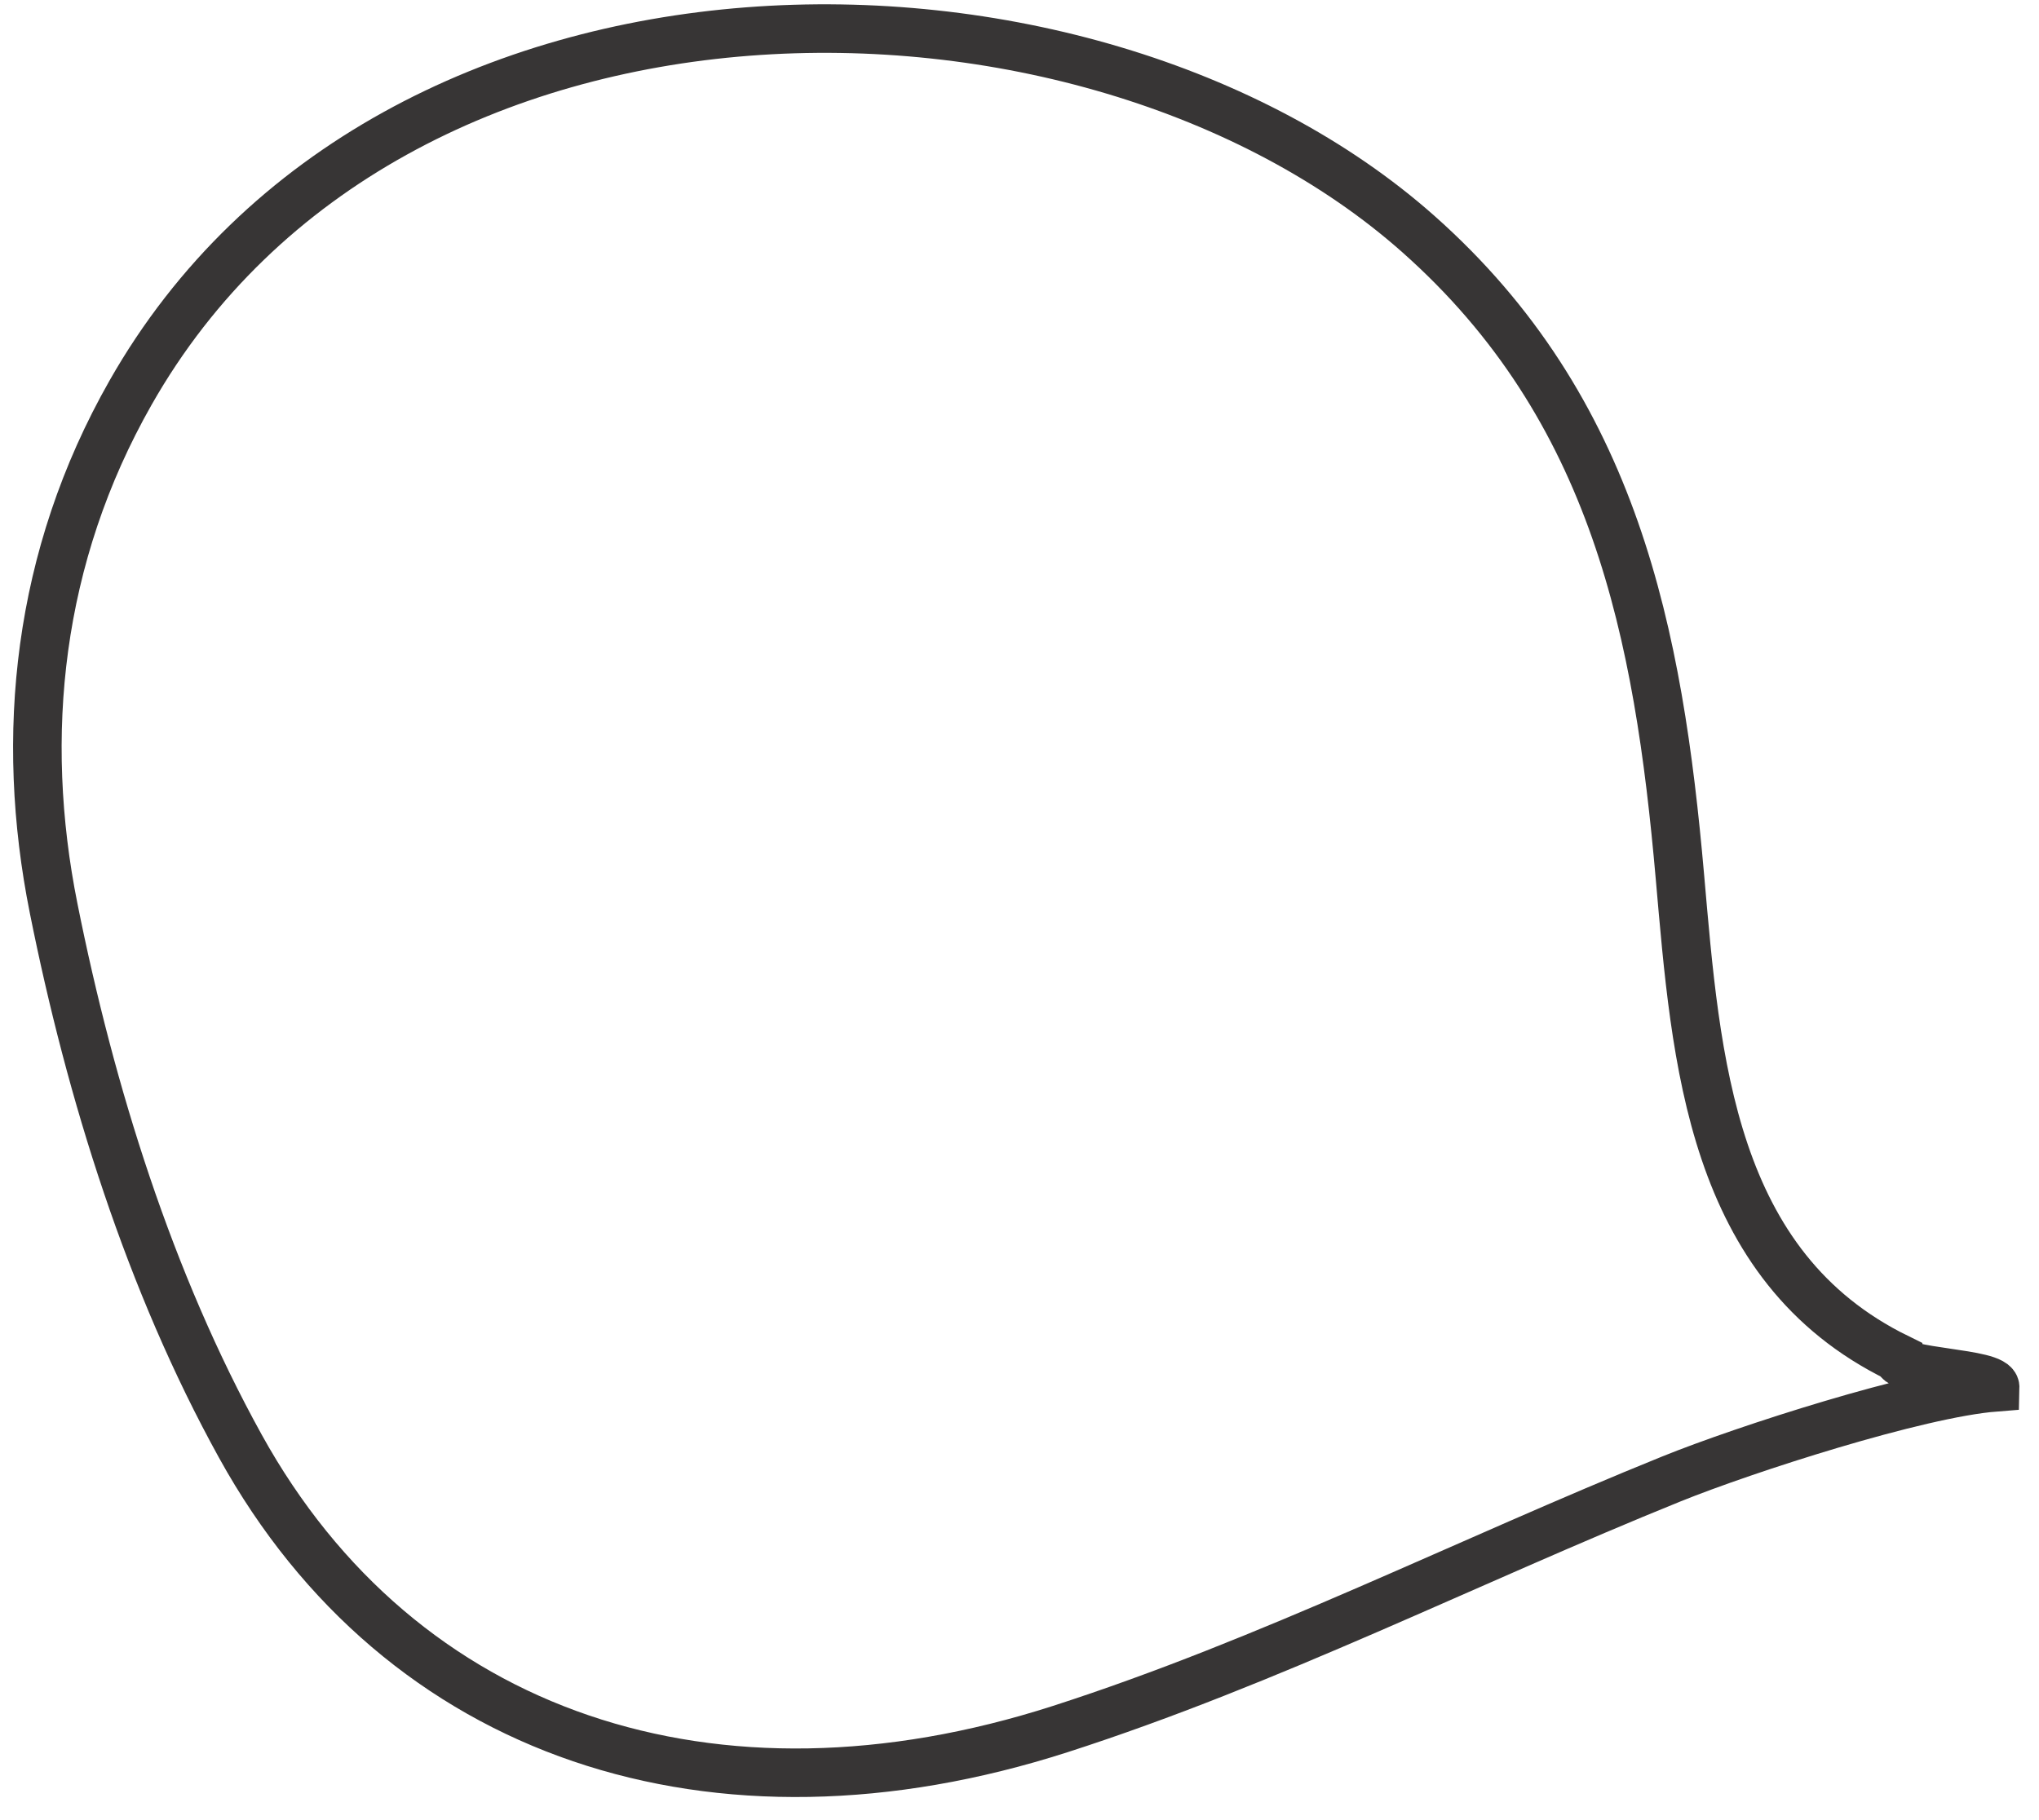 <?xml version="1.0" encoding="UTF-8"?>
<svg width="84px" height="75px" viewBox="0 0 84 75" version="1.1" xmlns="http://www.w3.org/2000/svg" xmlns:xlink="http://www.w3.org/1999/xlink">
    <!-- Generator: Sketch 49 (51002) - http://www.bohemiancoding.com/sketch -->
    <title>Stroke 1</title>
    <desc>Created with Sketch.</desc>
    <defs></defs>
    <g id="Page-1" stroke="none" stroke-width="1" fill="none" fill-rule="evenodd">
        <path d="M78.182,55.955 C70.463,52.179 69.872,43.694 69.207,36.124 C68.329,26.132 66.549,16.841 58.425,9.638 C44.767,-2.47 16.089,-2.67 5.377,16.184 C1.534,22.948 0.786,30.321 2.209,37.426 C3.735,45.047 6.163,52.824 9.901,59.591 C16.515,71.566 29.439,75.831 43.678,71.248 C52.285,68.477 60.448,64.342 68.859,60.94 C71.878,59.719 78.997,57.418 82.193,57.166 C82.208,56.543 78.167,56.578 78.182,55.955 Z" id="Stroke-1" stroke="#373535" stroke-width="2"></path>
    </g>
</svg>